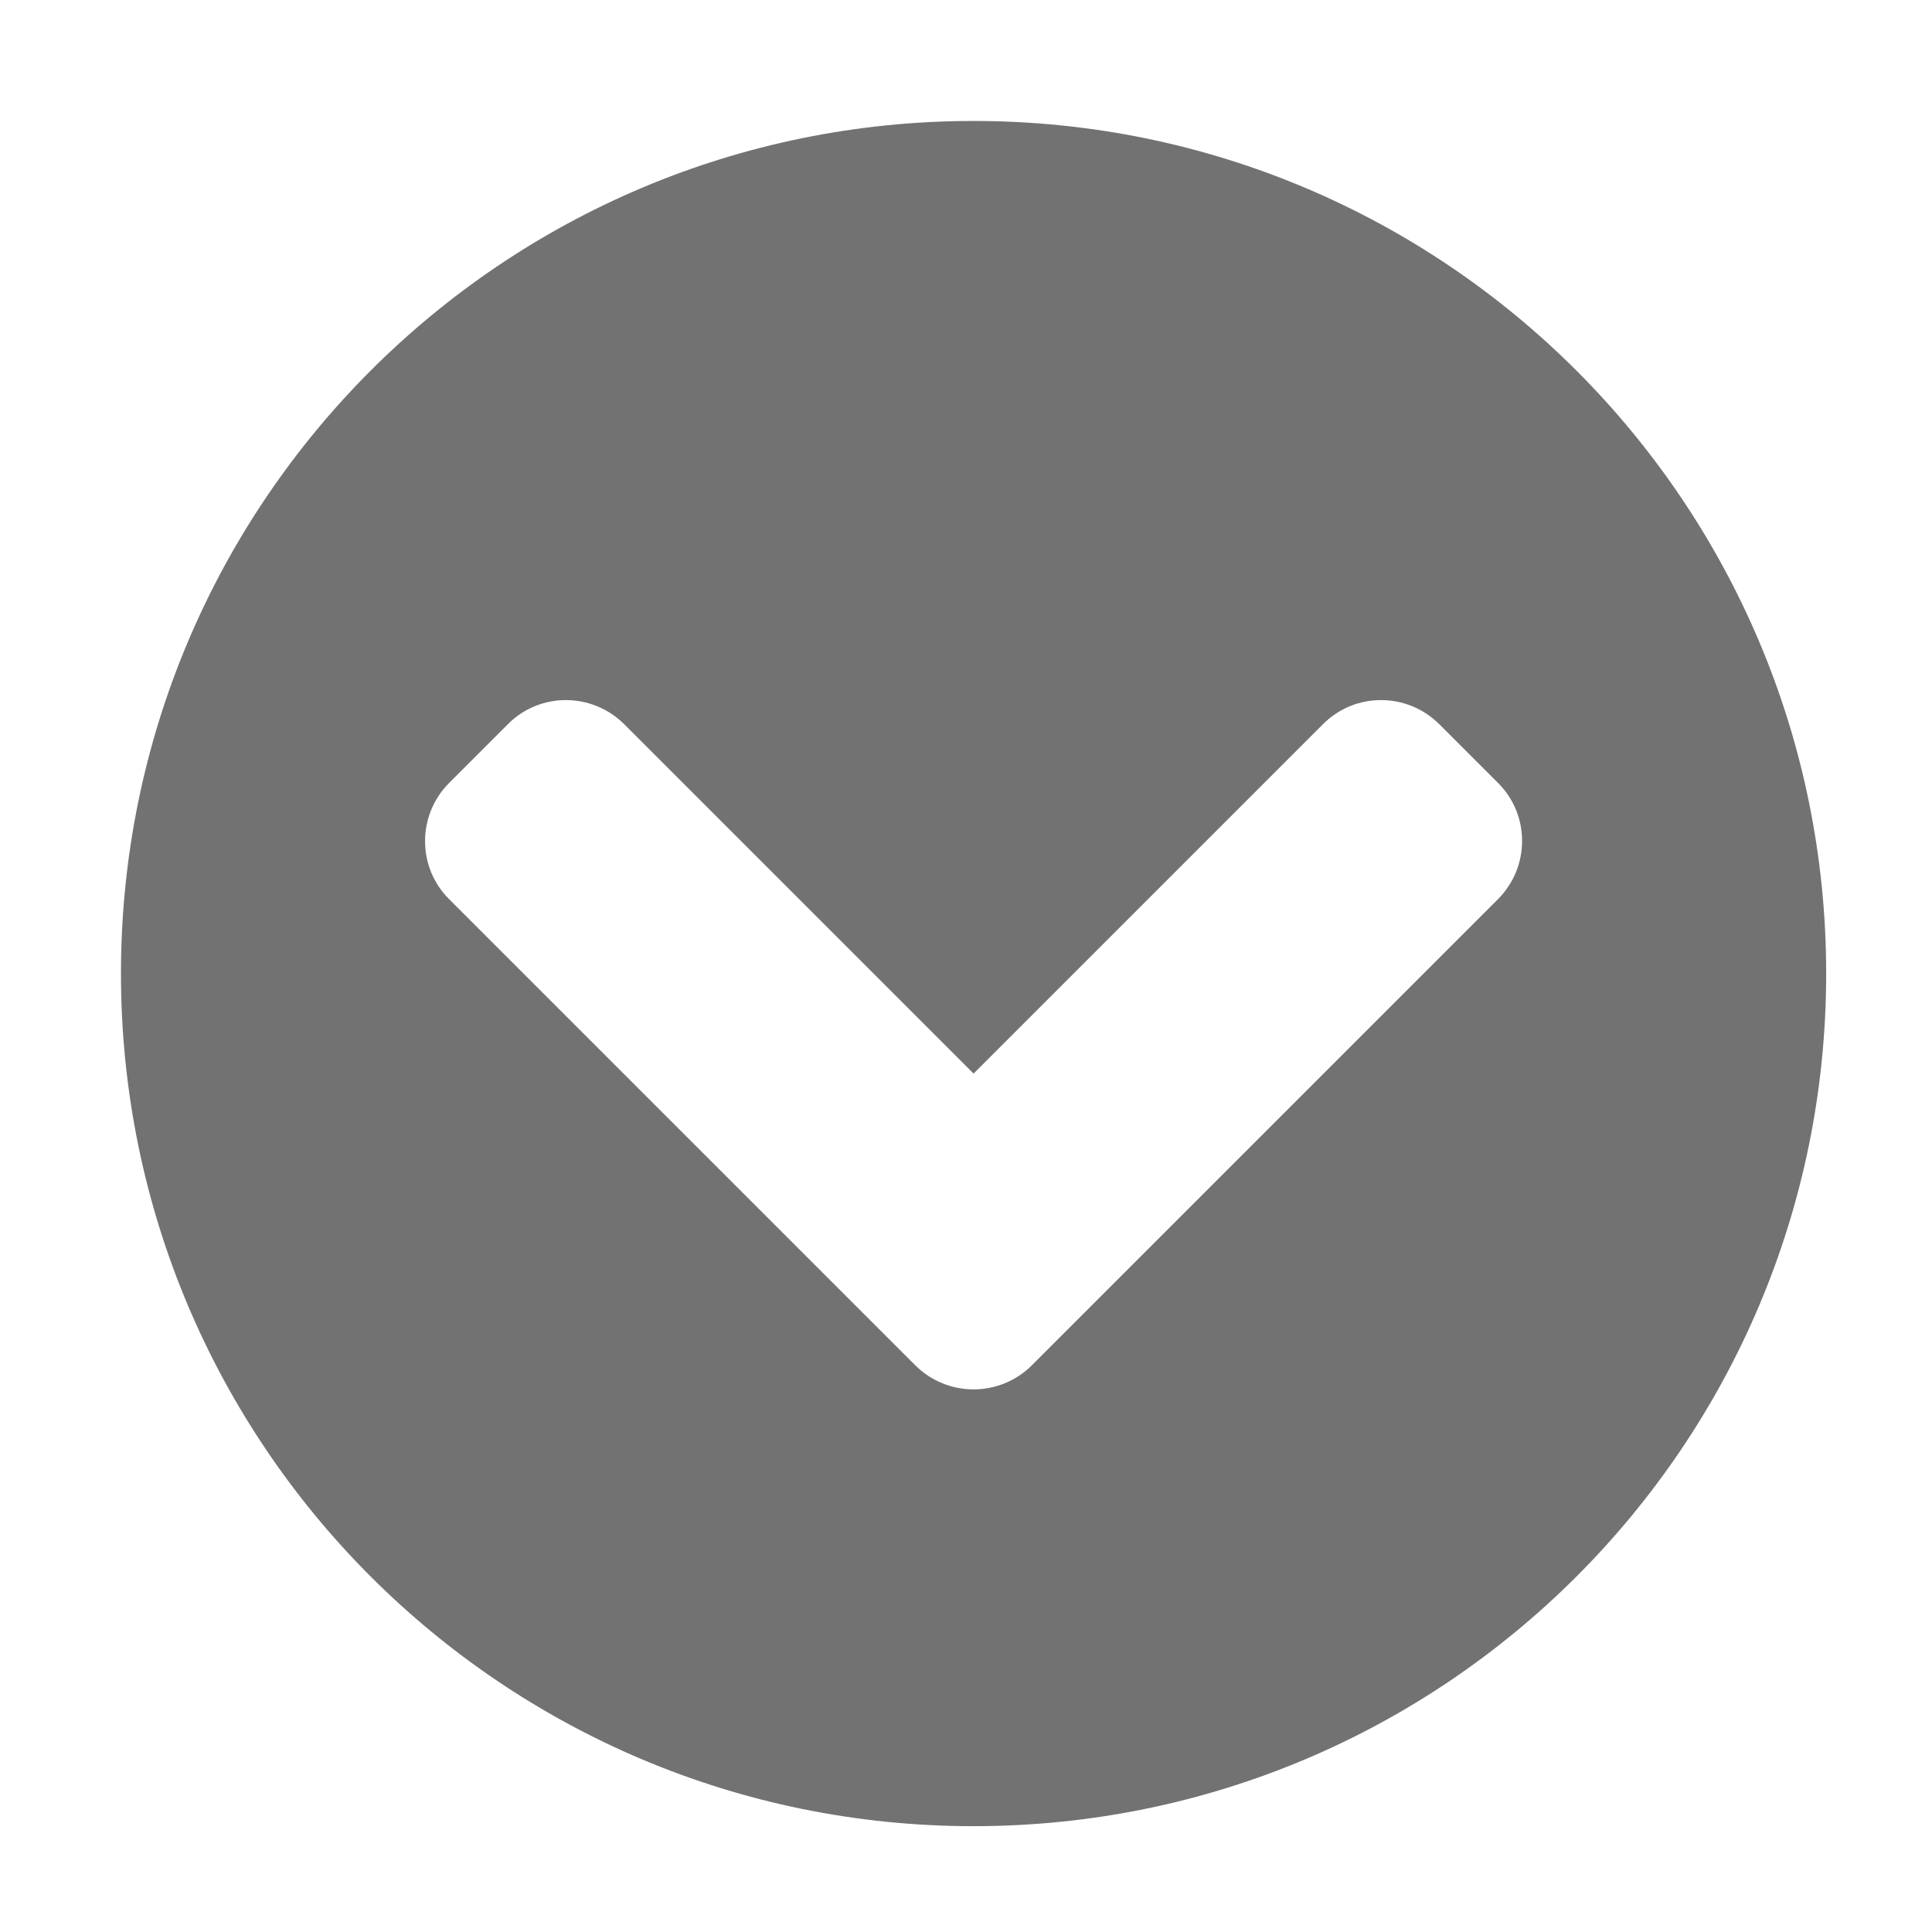 ﻿<?xml version='1.0' encoding='UTF-8'?>
<svg viewBox="-1.548 -1.548 32 32" xmlns="http://www.w3.org/2000/svg">
  <g transform="matrix(0.999, 0, 0, 0.999, 0, 0)">
    <g transform="matrix(0.057, 0, 0, 0.057, 0, 0)">
      <path d="M504, 256C504, 393 393, 504 256, 504C119, 504 8, 393 8, 256C8, 119 119, 8 256, 8C393, 8 504, 119 504, 256zM273, 369.9L408.5, 234.4C417.9, 225 417.9, 209.8 408.5, 200.5L391.5, 183.5C382.1, 174.1 366.9, 174.1 357.6, 183.5L256, 285.1L154.4, 183.5C145, 174.1 129.8, 174.1 120.5, 183.5L103.5, 200.5C94.1, 209.9 94.1, 225.1 103.5, 234.4L239, 369.9C248.4, 379.3 263.6, 379.3 273, 369.9z" fill="#727272" fill-opacity="1" class="Black" />
    </g>
  </g>
</svg>
